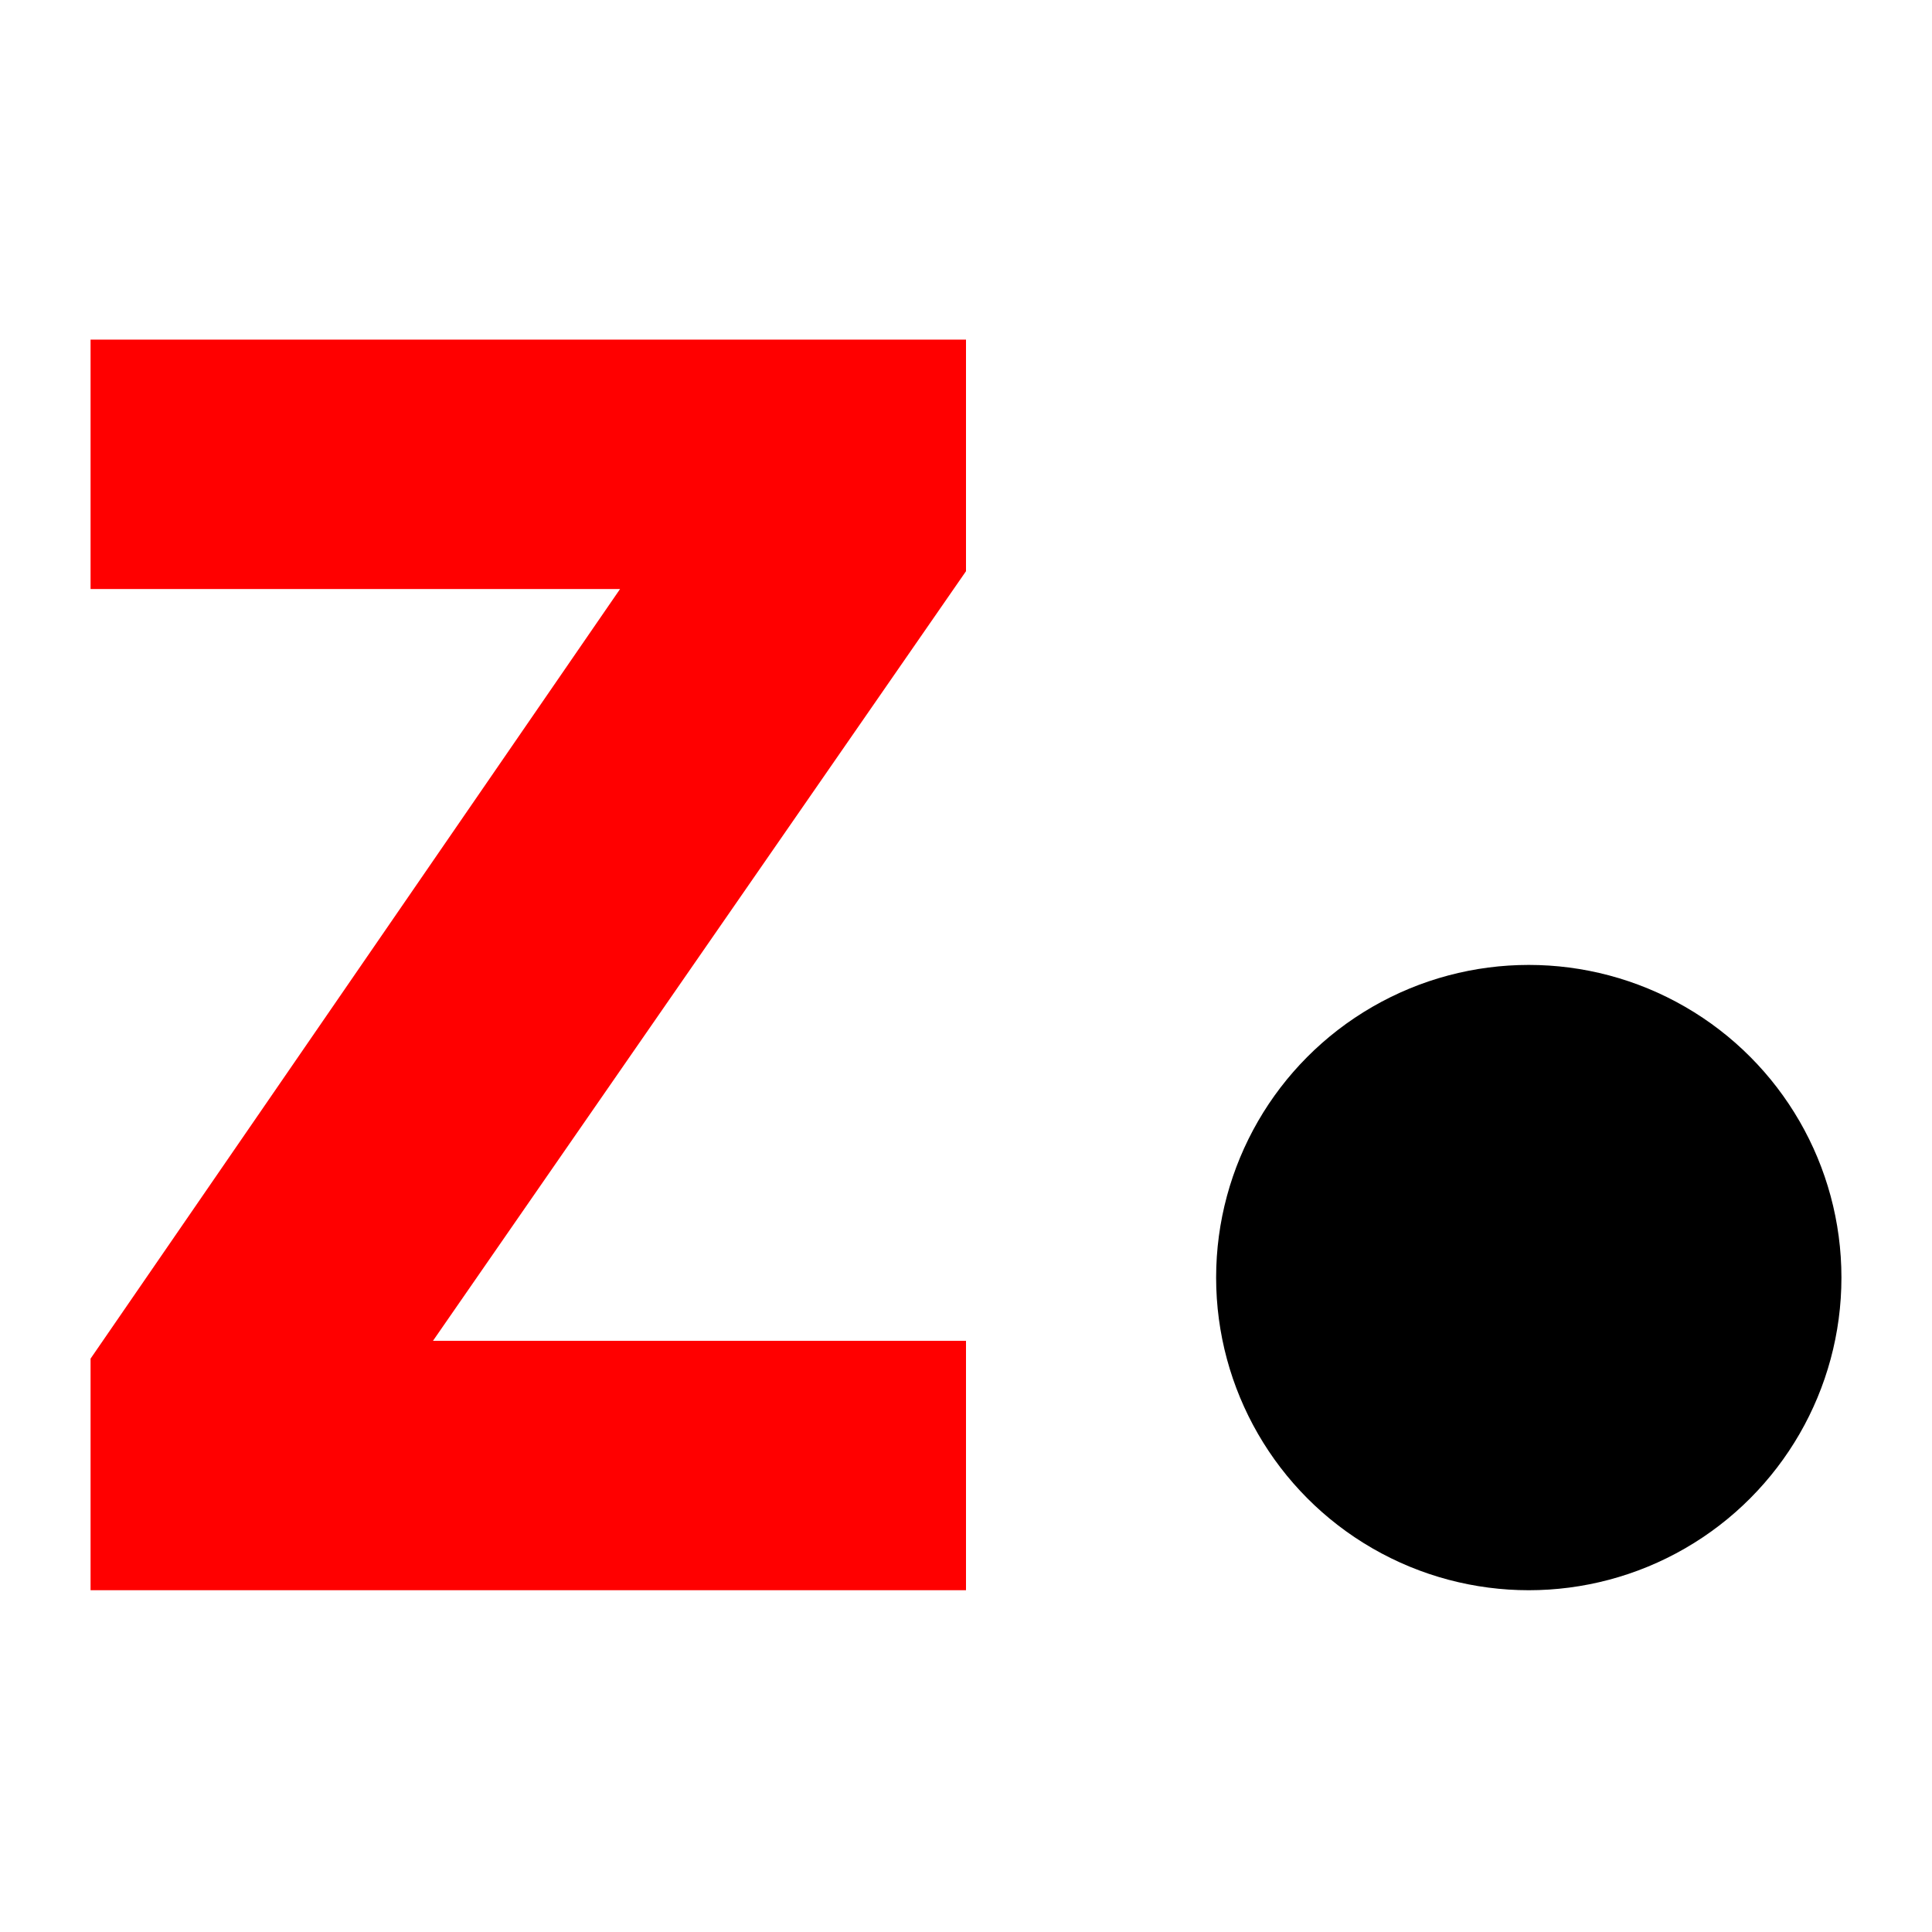 <svg
  xmlns="http://www.w3.org/2000/svg"
  width="100%"
  height="100%"
  fill="none"
  viewBox="0 0 512 512"
>
  <ellipse cx="405.143" cy="338.571" fill="black" rx="82.857" ry="82.857" />
  <path
    fill="red"
    d="M114.742 355.332H256v66.097H24v-61.376l140.323-203.956H24V90h232v61.376L114.742 355.332z"
  />
</svg>
